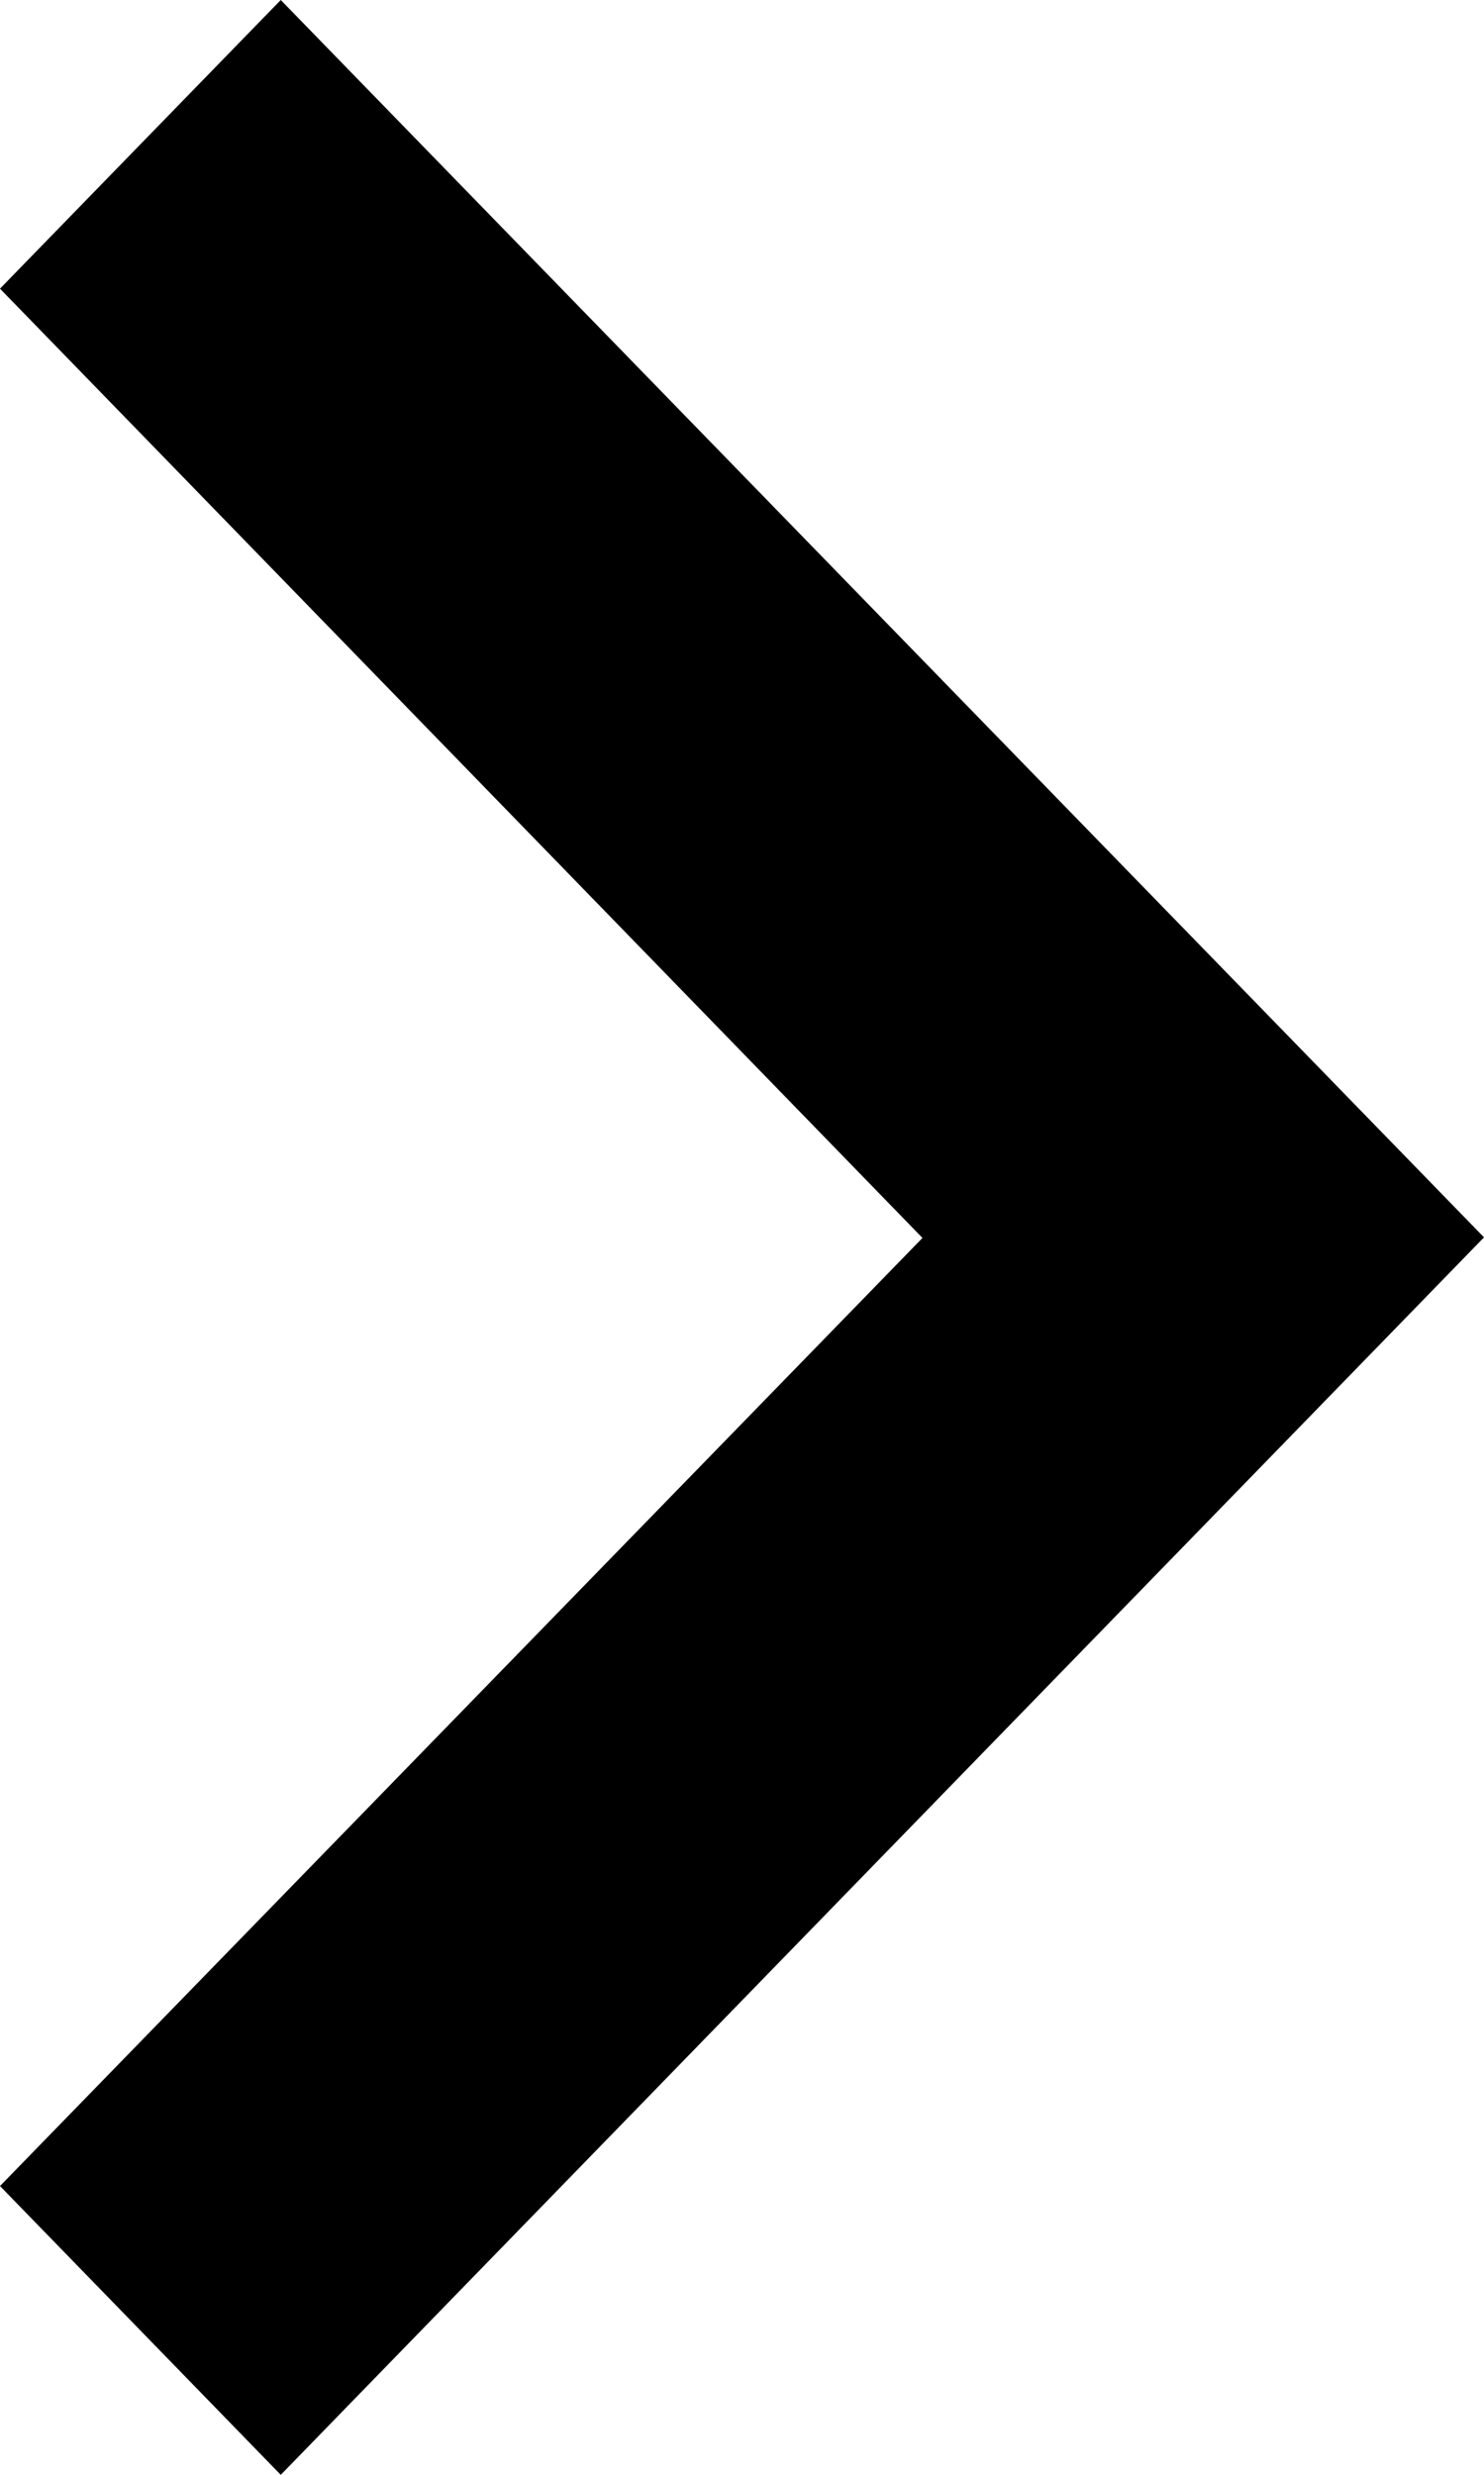<svg xmlns="http://www.w3.org/2000/svg" width="10.18" height="16.967" viewBox="0 0 10.18 16.967"><g transform="translate(10.18 16.967) rotate(180)"><path d="M1.926,16.967,0,14.987l6.328-6.5L0,1.979,1.926,0,10.18,8.483Z" transform="translate(10.18 16.967) rotate(180)"/></g></svg>